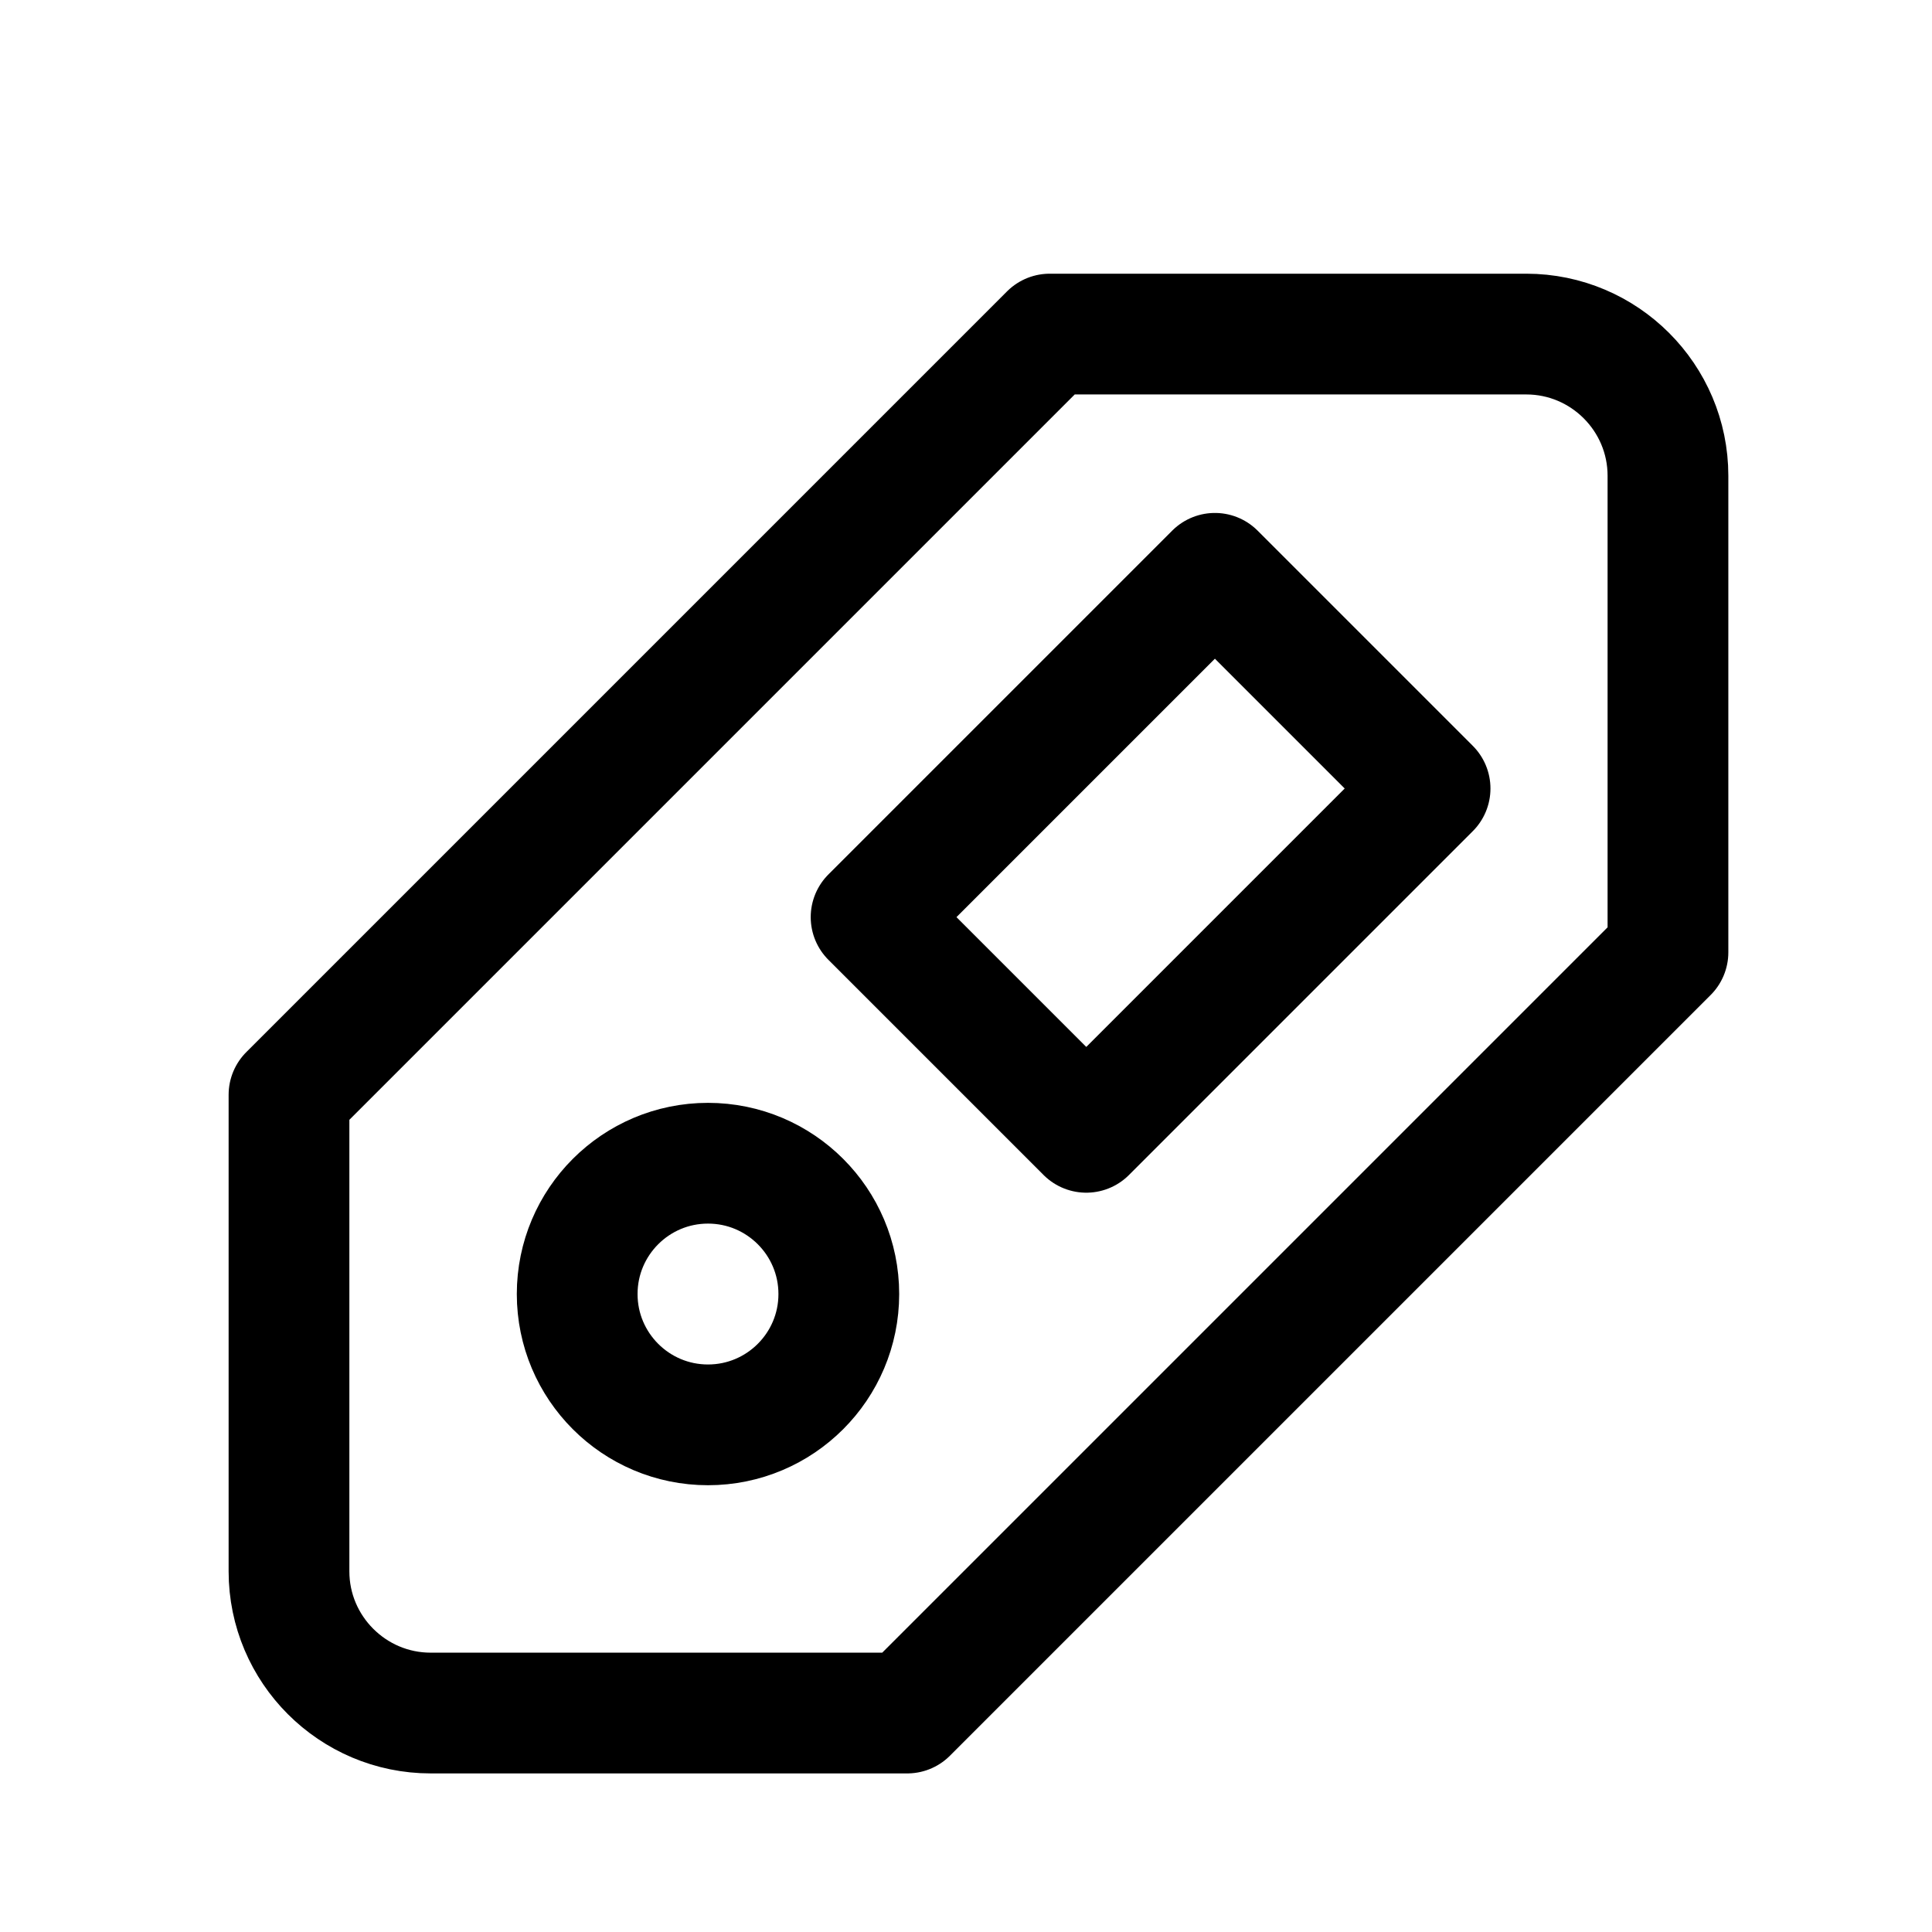 <svg xmlns="http://www.w3.org/2000/svg" width="1.5em" height="1.5em" fill="none" viewBox="0 0 24 24"><path stroke="currentColor" stroke-linecap="round" stroke-linejoin="round" stroke-width="1.5" d="M10.42 16.075C10.42 15.178 9.692 14.45 8.795 14.45C7.898 14.45 7.17 15.178 7.17 16.075C7.17 16.972 7.898 17.7 8.795 17.7C9.692 17.7 10.42 16.972 10.42 16.075Z"/><path stroke="currentColor" stroke-linecap="round" stroke-linejoin="round" stroke-width="1.5" d="M13.04 4.15L3.59 13.6V19.52C3.59 20.49 4.38 21.28 5.35 21.28H11.27L20.72 11.83V5.91C20.72 4.94 19.93 4.15 18.96 4.15H13.04Z"/><path stroke="currentColor" stroke-linecap="round" stroke-linejoin="round" stroke-width="1.5" d="M15.092 7.122L10.821 11.393L13.494 14.066L17.765 9.795L15.092 7.122Z"/></svg>